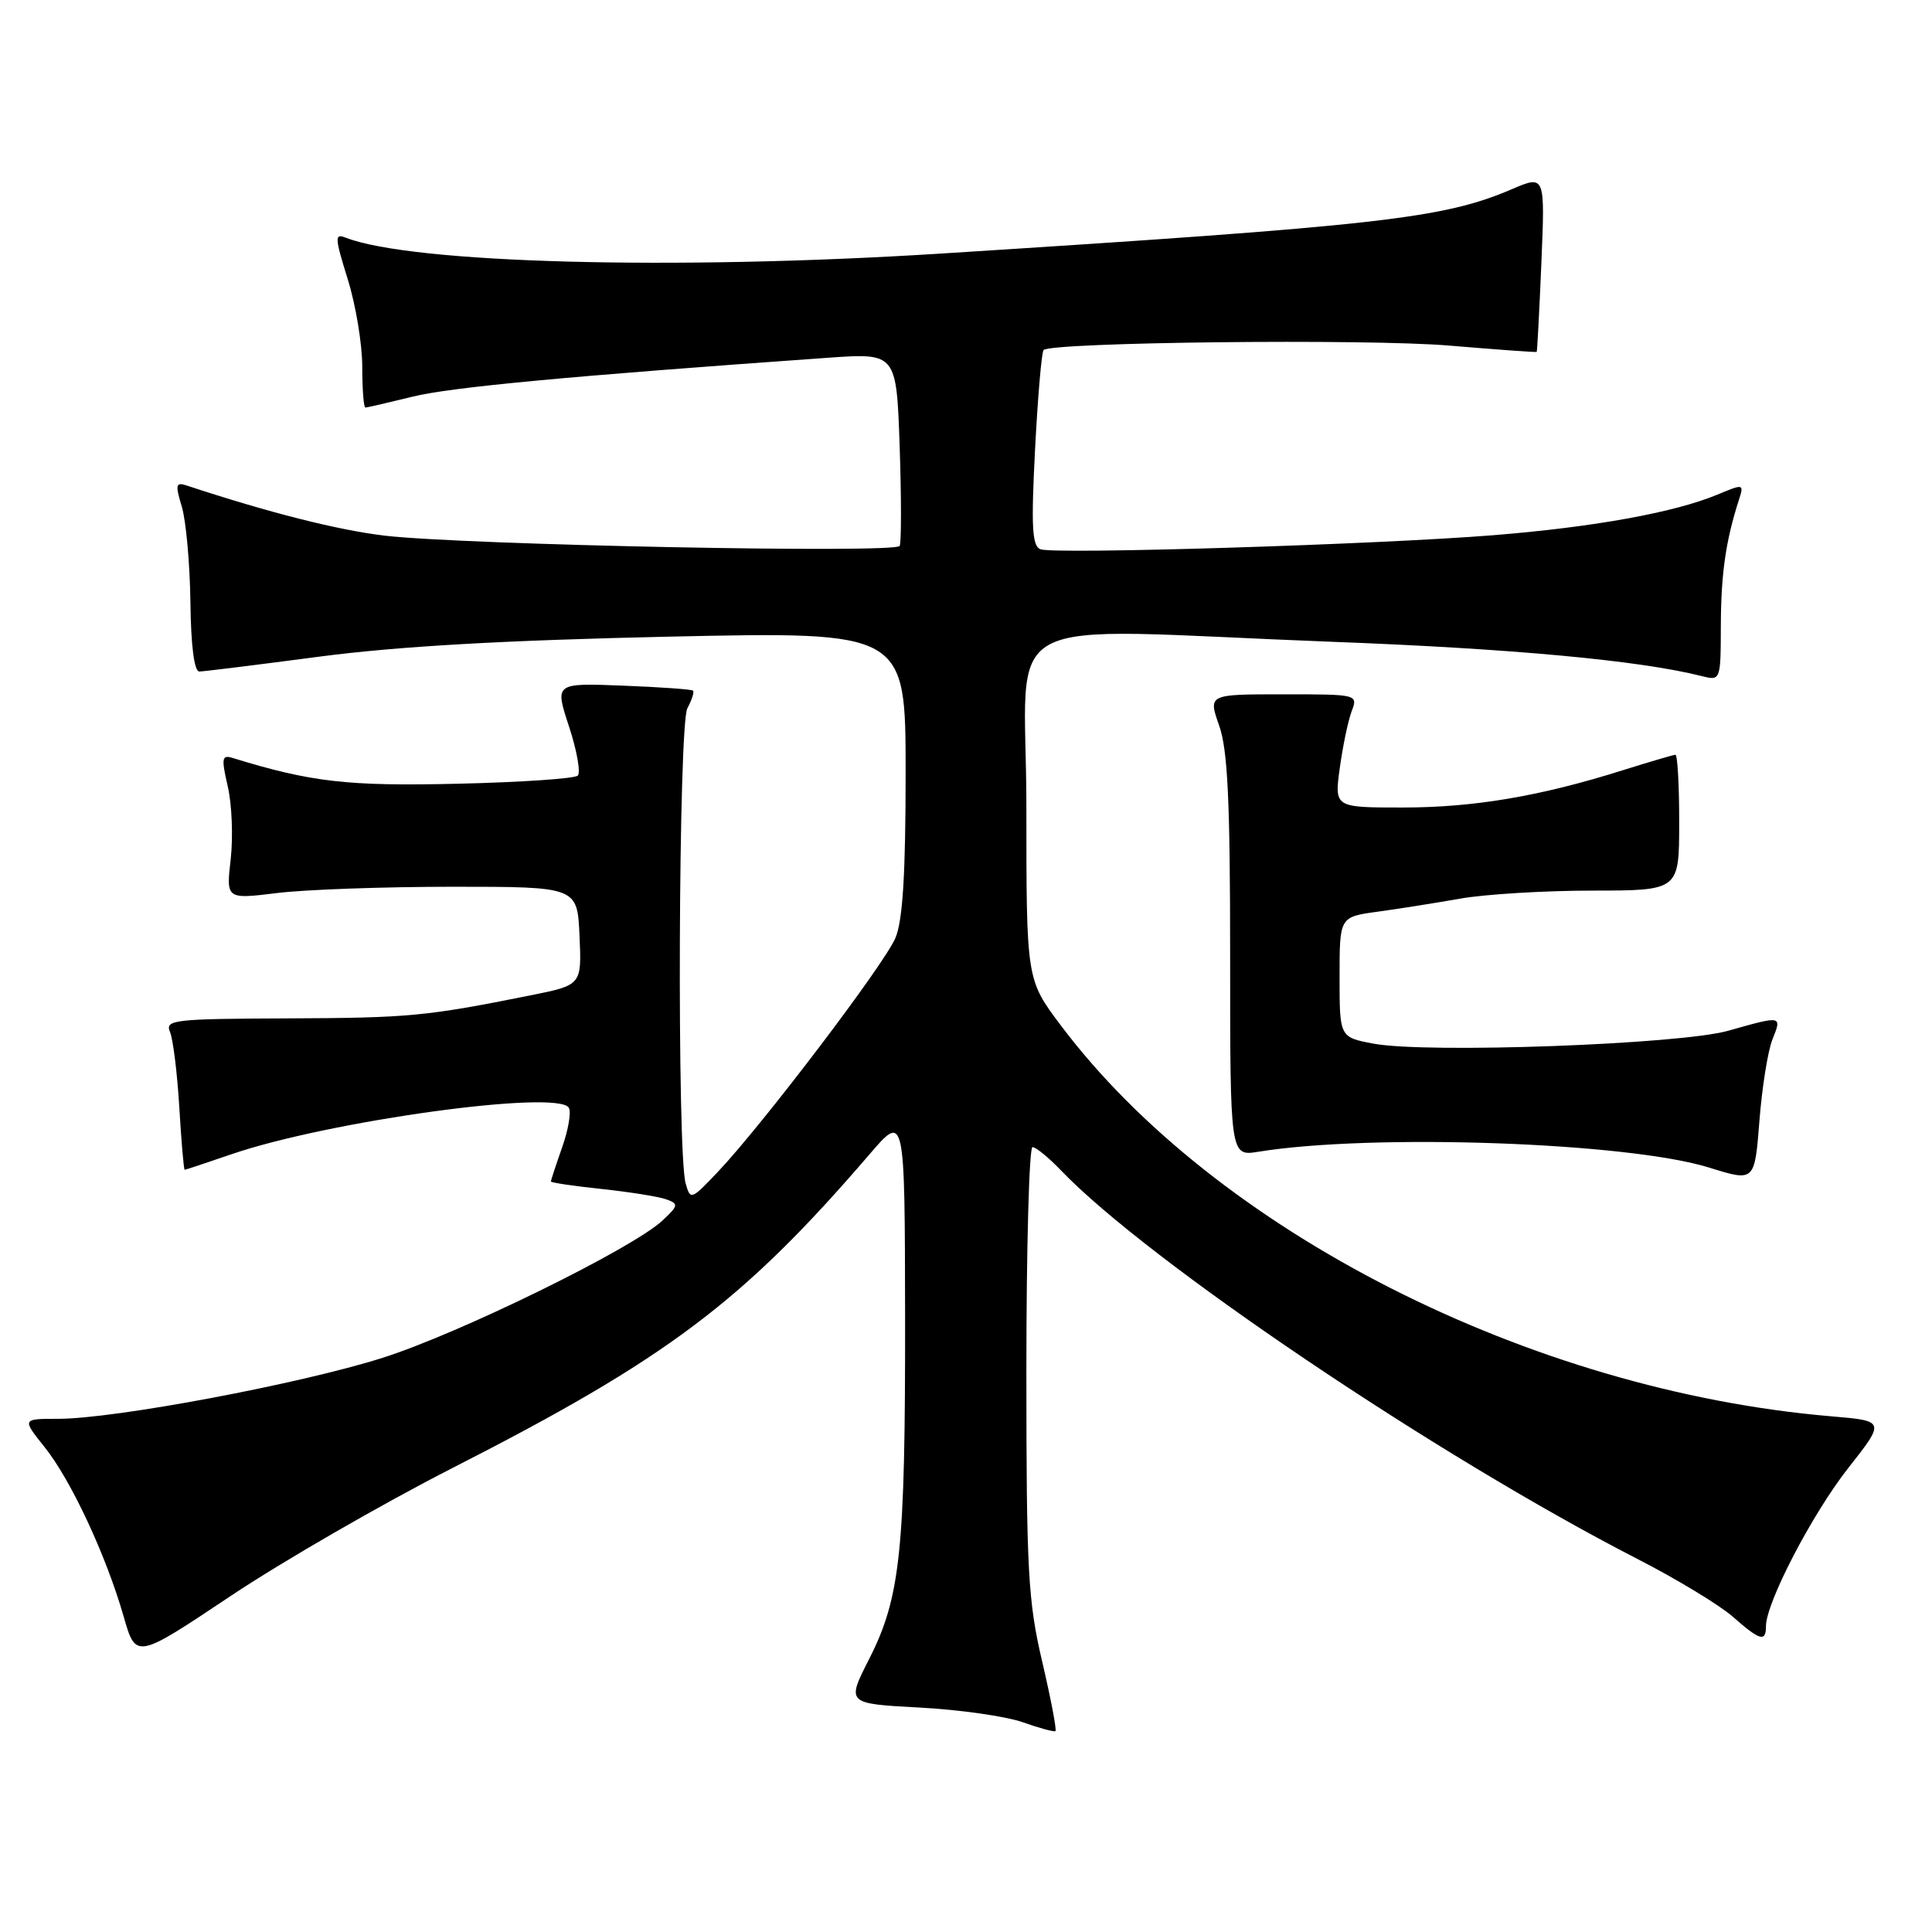 <?xml version="1.0" encoding="UTF-8" standalone="no"?>
<!DOCTYPE svg PUBLIC "-//W3C//DTD SVG 1.1//EN" "http://www.w3.org/Graphics/SVG/1.1/DTD/svg11.dtd" >
<svg xmlns="http://www.w3.org/2000/svg" xmlns:xlink="http://www.w3.org/1999/xlink" version="1.1" viewBox="0 0 256 256">
 <g >
 <path fill="currentColor"
d=" M 138.10 220.19 C 136.22 212.17 136.00 208.21 136.00 181.63 C 136.00 165.33 136.37 152.00 136.81 152.00 C 137.26 152.00 138.94 153.37 140.55 155.05 C 152.09 167.10 190.43 192.94 216.95 206.56 C 222.14 209.22 227.82 212.66 229.58 214.20 C 233.21 217.40 234.00 217.62 234.00 215.48 C 234.00 212.37 240.11 200.63 244.88 194.55 C 249.82 188.28 249.82 188.28 242.66 187.67 C 202.75 184.28 161.04 163.11 140.54 135.84 C 136.00 129.80 136.00 129.80 136.00 106.90 C 136.00 80.43 130.69 83.30 176.50 85.04 C 200.28 85.94 217.19 87.50 225.43 89.57 C 228.00 90.22 228.00 90.22 228.02 82.86 C 228.05 76.00 228.66 71.71 230.40 66.28 C 231.11 64.09 231.06 64.08 227.56 65.54 C 221.88 67.91 211.17 69.85 197.85 70.92 C 182.42 72.16 139.70 73.48 137.86 72.78 C 136.76 72.35 136.62 69.81 137.15 59.56 C 137.51 52.58 138.02 46.65 138.28 46.38 C 139.33 45.34 181.16 44.87 192.00 45.79 C 198.32 46.32 203.55 46.70 203.62 46.63 C 203.69 46.56 203.97 41.25 204.24 34.84 C 204.73 23.19 204.73 23.19 200.35 25.06 C 191.23 28.97 183.00 29.90 124.50 33.61 C 89.33 35.83 54.62 34.90 45.83 31.50 C 44.32 30.91 44.34 31.41 46.08 37.01 C 47.14 40.40 48.00 45.61 48.00 48.59 C 48.00 51.57 48.19 54.00 48.42 54.00 C 48.65 54.00 51.46 53.35 54.67 52.56 C 59.75 51.30 75.60 49.82 109.64 47.41 C 118.78 46.76 118.78 46.76 119.21 59.13 C 119.44 65.93 119.44 71.88 119.21 72.34 C 118.68 73.35 61.57 72.21 51.00 70.98 C 44.82 70.25 35.63 67.93 24.79 64.35 C 23.28 63.85 23.20 64.18 24.09 67.14 C 24.65 68.99 25.16 74.66 25.23 79.75 C 25.30 85.62 25.74 88.99 26.42 88.98 C 27.02 88.97 34.20 88.08 42.38 87.00 C 52.75 85.64 66.78 84.84 88.63 84.36 C 120.00 83.68 120.00 83.68 120.00 102.37 C 120.00 115.79 119.62 121.97 118.65 124.28 C 117.20 127.75 101.01 149.07 95.10 155.30 C 91.58 159.01 91.48 159.04 90.85 156.80 C 89.69 152.71 89.90 96.05 91.08 93.85 C 91.68 92.74 92.01 91.69 91.83 91.51 C 91.65 91.34 87.45 91.04 82.50 90.85 C 73.50 90.50 73.50 90.50 75.40 96.27 C 76.44 99.44 76.96 102.37 76.56 102.77 C 76.16 103.17 68.97 103.66 60.59 103.85 C 46.07 104.19 41.24 103.64 30.85 100.44 C 29.39 99.99 29.31 100.43 30.18 104.21 C 30.73 106.57 30.90 110.90 30.57 113.83 C 29.96 119.16 29.96 119.16 36.73 118.33 C 40.45 117.87 50.92 117.50 60.00 117.50 C 76.50 117.50 76.50 117.50 76.79 124.01 C 77.08 130.53 77.08 130.53 70.29 131.89 C 56.43 134.67 54.15 134.88 38.14 134.94 C 22.96 135.00 21.84 135.13 22.53 136.75 C 22.93 137.71 23.49 142.21 23.76 146.75 C 24.03 151.29 24.35 155.00 24.47 155.00 C 24.59 155.00 27.34 154.09 30.59 152.97 C 43.45 148.54 73.86 144.34 75.37 146.78 C 75.71 147.34 75.31 149.69 74.49 152.02 C 73.67 154.35 73.00 156.38 73.00 156.55 C 73.00 156.71 76.04 157.16 79.75 157.55 C 83.46 157.95 87.31 158.56 88.29 158.92 C 89.94 159.52 89.90 159.74 87.79 161.72 C 83.80 165.45 60.89 176.69 50.69 179.92 C 39.79 183.38 15.19 188.00 7.73 188.00 C 2.91 188.00 2.91 188.00 5.91 191.75 C 9.40 196.11 14.05 206.07 16.38 214.18 C 18.01 219.86 18.01 219.86 30.53 211.50 C 37.41 206.90 50.63 199.28 59.89 194.55 C 88.42 180.01 98.42 172.49 115.20 152.97 C 119.89 147.50 119.89 147.50 119.93 174.50 C 119.96 205.49 119.32 211.66 115.16 219.84 C 112.16 225.74 112.16 225.74 121.83 226.26 C 127.15 226.54 133.30 227.42 135.50 228.20 C 137.70 228.98 139.66 229.51 139.85 229.38 C 140.04 229.25 139.25 225.11 138.10 220.19 Z  M 234.85 137.75 C 236.13 134.55 236.17 134.55 229.00 136.58 C 222.57 138.39 189.09 139.61 182.00 138.29 C 177.50 137.44 177.50 137.44 177.50 129.47 C 177.50 121.50 177.50 121.50 182.50 120.81 C 185.25 120.44 190.20 119.65 193.50 119.07 C 196.80 118.49 204.68 118.01 211.00 118.01 C 222.50 118.00 222.50 118.00 222.50 109.00 C 222.51 104.05 222.28 100.01 222.00 100.01 C 221.73 100.02 218.57 100.95 215.00 102.07 C 204.05 105.52 195.28 107.00 185.84 107.00 C 176.81 107.00 176.81 107.00 177.53 101.75 C 177.93 98.86 178.63 95.49 179.10 94.25 C 179.95 92.01 179.90 92.00 170.02 92.00 C 160.09 92.00 160.09 92.00 161.54 96.13 C 162.68 99.34 163.00 106.11 163.00 126.74 C 163.00 153.22 163.00 153.22 166.75 152.61 C 181.87 150.17 215.75 151.36 226.50 154.72 C 232.50 156.59 232.50 156.59 233.13 148.55 C 233.47 144.12 234.25 139.26 234.85 137.75 Z "/>
</g>
</svg>